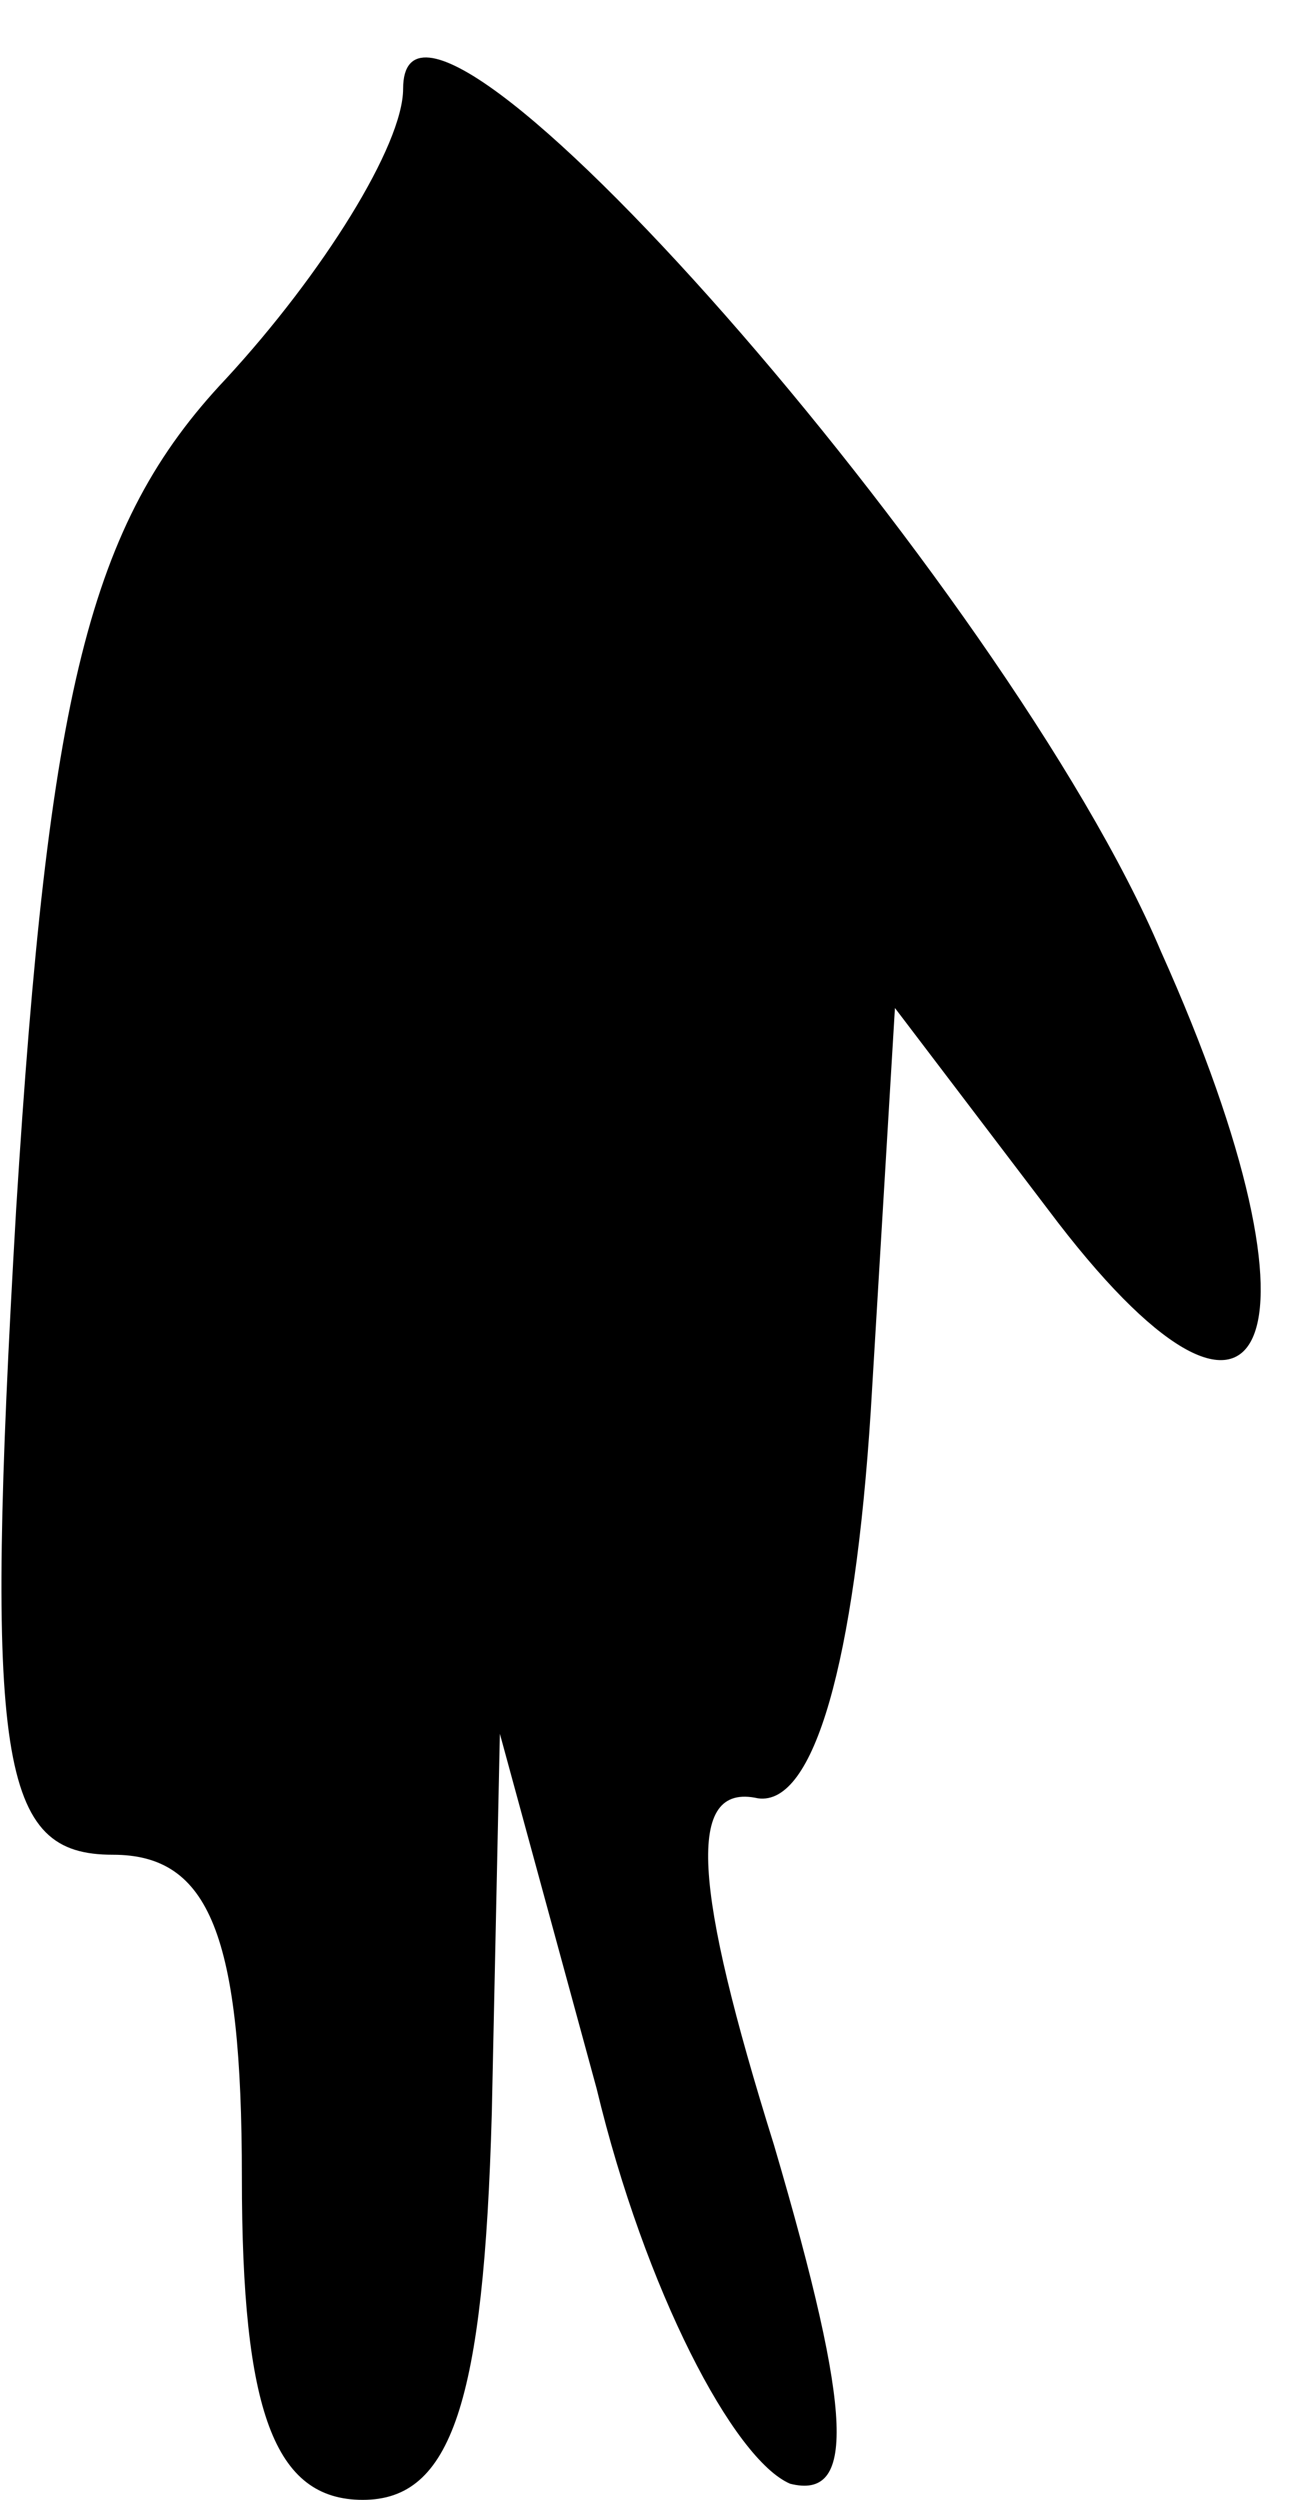 <?xml version="1.0" standalone="no"?>
<!DOCTYPE svg PUBLIC "-//W3C//DTD SVG 20010904//EN"
 "http://www.w3.org/TR/2001/REC-SVG-20010904/DTD/svg10.dtd">
<svg version="1.0" xmlns="http://www.w3.org/2000/svg"
 width="16pt" height="31pt" viewBox="0 0 16 31"
 preserveAspectRatio="xMidYMid meet">
<g transform="translate(0,31) scale(0.1,-0.1)"
fill="#000000" stroke="none">
<path fill="#000000" stroke="none" d="M50 299 c0 -7 -10 -23 -22 -36 -17 -18
-22 -39 -26 -103 -4 -69 -2 -80 12 -80 12 0 16 -10 16 -40 0 -29 4 -40 15 -40
11 0 15 12 16 48 l1 47 12 -44 c6 -25 17 -46 24 -49 8 -2 8 8 -2 42 -10 32
-11 45 -2 43 7 -1 12 17 14 48 l3 50 19 -25 c27 -36 36 -17 14 32 -19 45 -94
130 -94 107z"/>
</g>
</svg>

